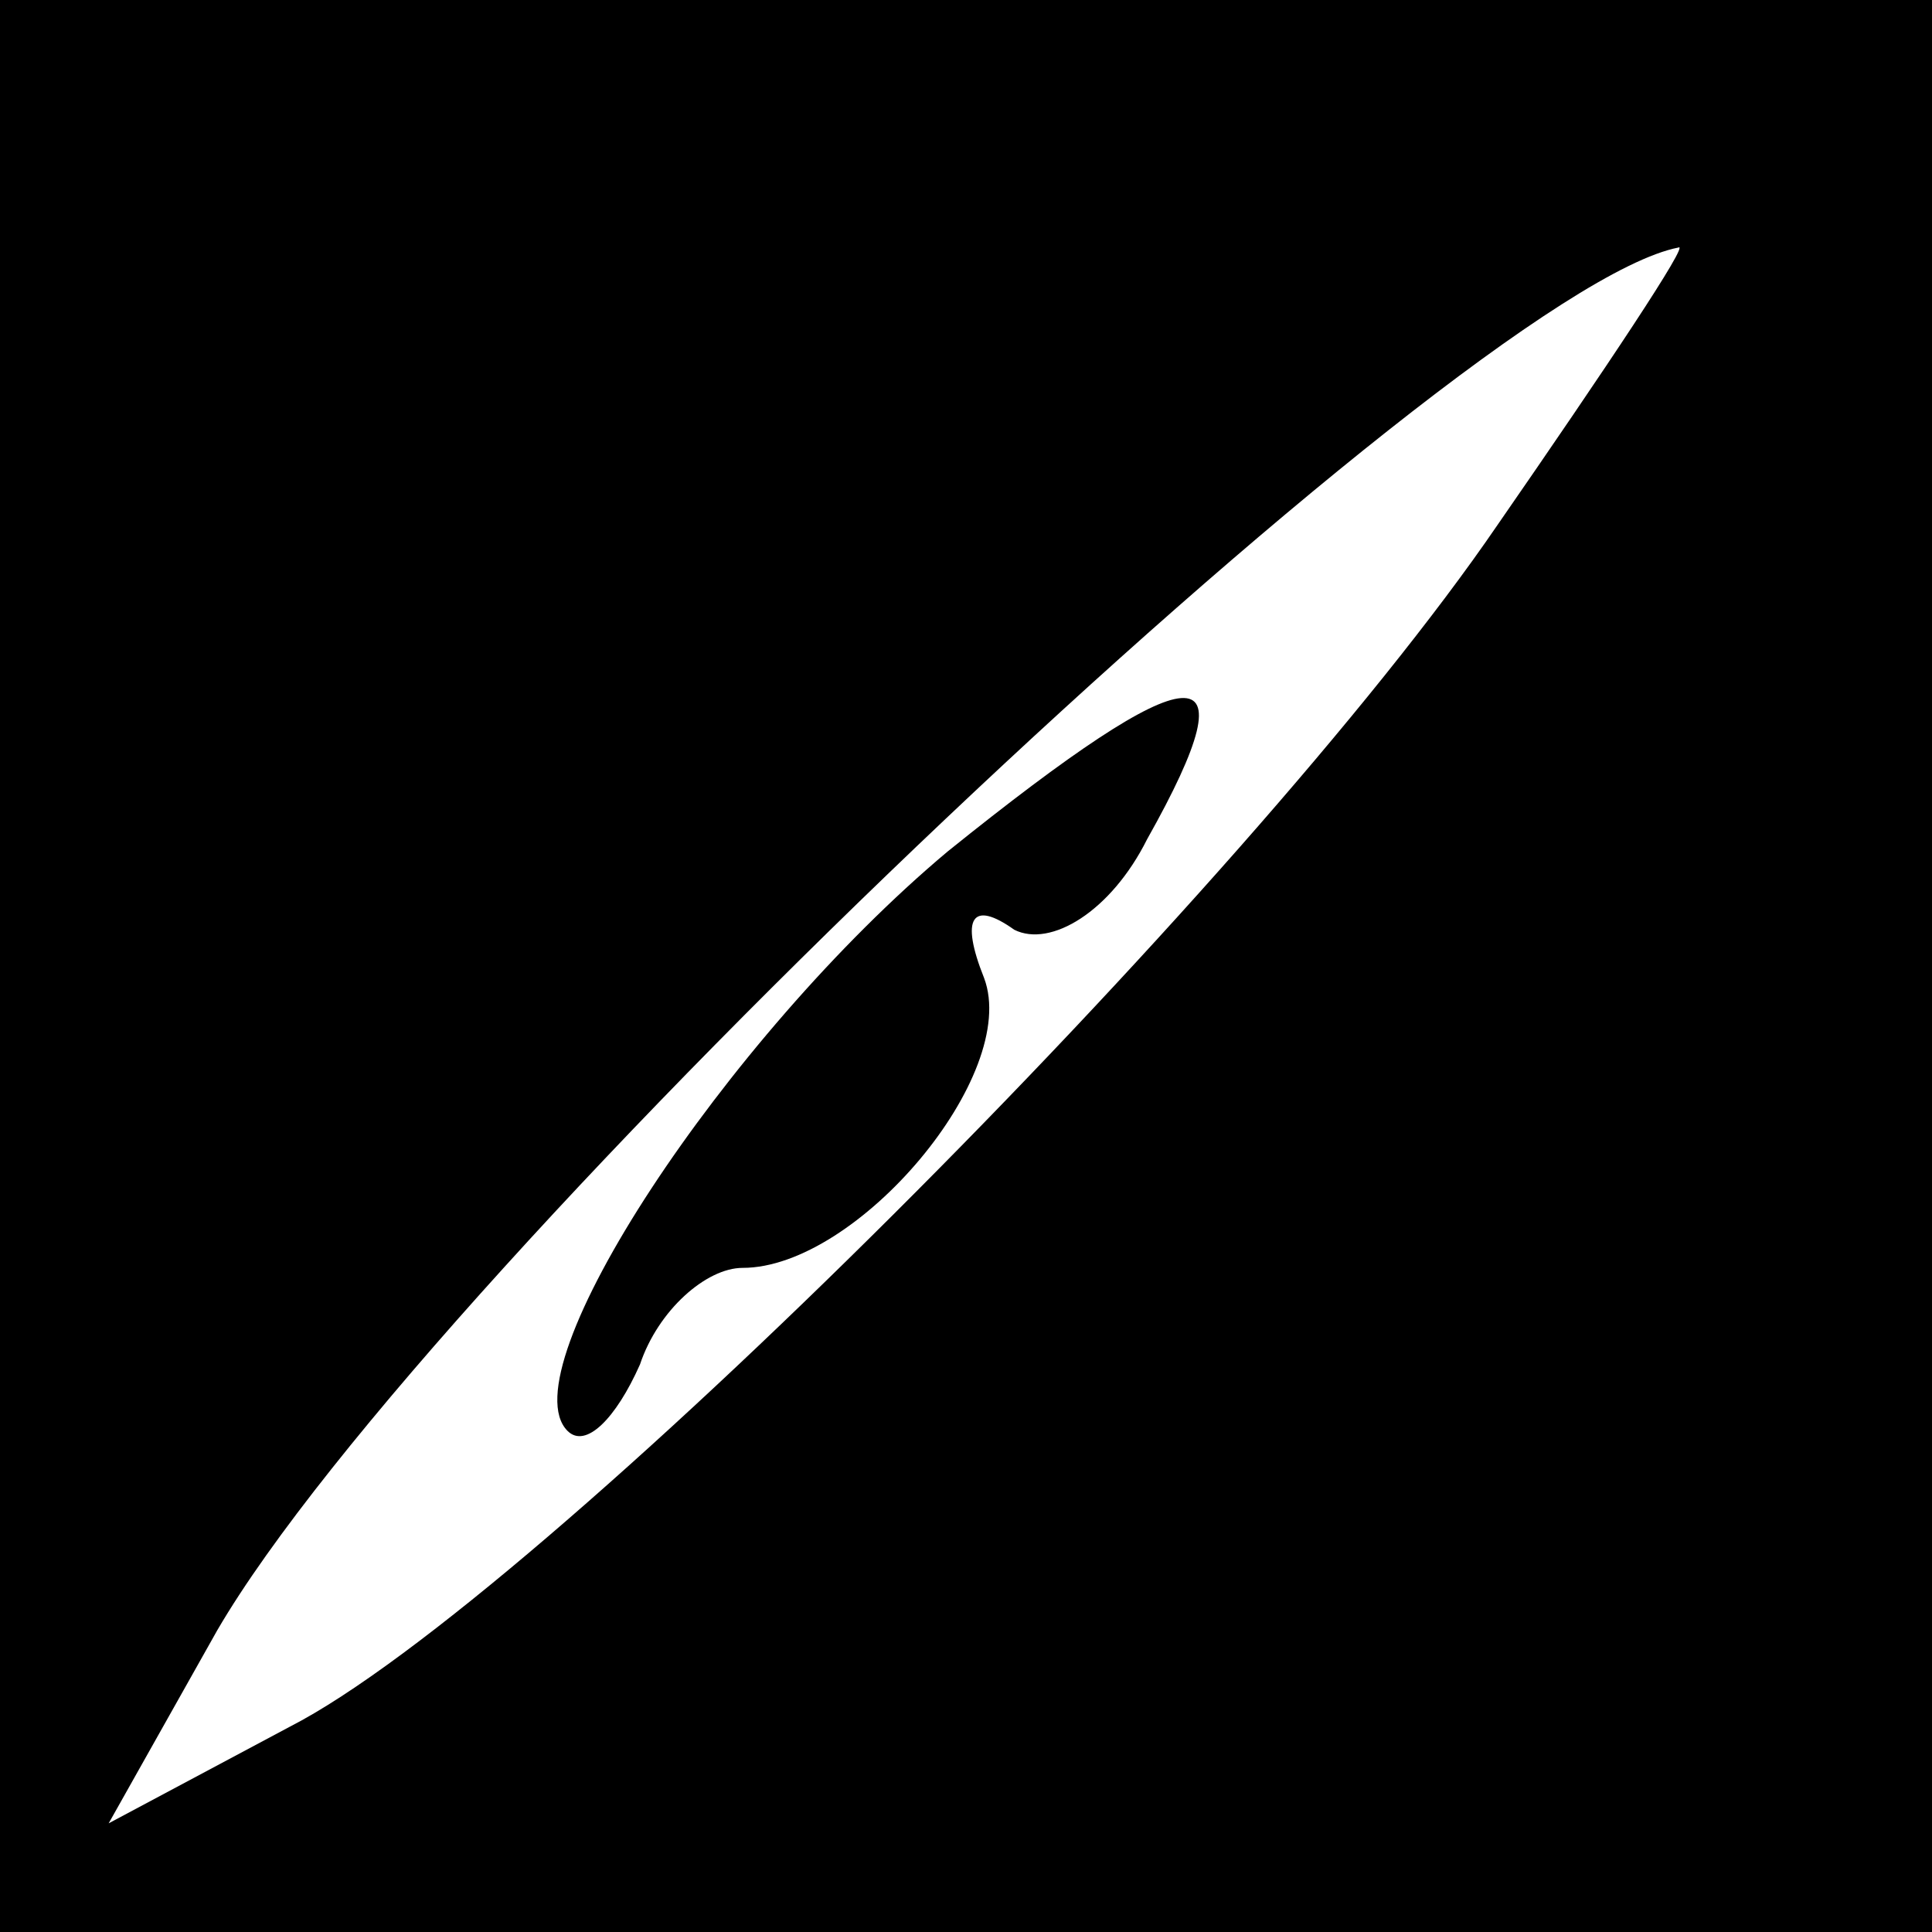 <?xml version="1.0" standalone="no"?>
<!DOCTYPE svg PUBLIC "-//W3C//DTD SVG 20010904//EN"
 "http://www.w3.org/TR/2001/REC-SVG-20010904/DTD/svg10.dtd">
<svg version="1.0" xmlns="http://www.w3.org/2000/svg"
 width="32pt" height="32pt" viewBox="0 0 32 32"
 preserveAspectRatio="xMidYMid meet">
<rect x="0" y="0" width="32" height="32" fill="#808080" stroke="none"/>
<g transform="translate(0,32) scale(0.1,-0.1)"
fill="#000000" stroke="none">
<path fill="#000000" stroke="none" d="M0 160 l0 -160 160 0 160 0 0 160 0
160 -160 0 -160 0 0 -160z"/>
<path fill="#ffffff" stroke="none" d="M248 233 c-41 -60 -159 -178 -200 -199
l-30 -16 18 32 c35 60 206 222 242 229 2 1 -12 -20 -30 -46z"/>
<path fill="#000000" stroke="none" d="M157 179 c-37 -31 -73 -86 -63 -96 3
-3 8 2 12 11 3 9 11 16 17 16 19 0 46 32 40 48 -4 10 -2 13 5 8 6 -3 16 3 22
15 18 32 8 31 -33 -2z"/>
</g>
</svg>
